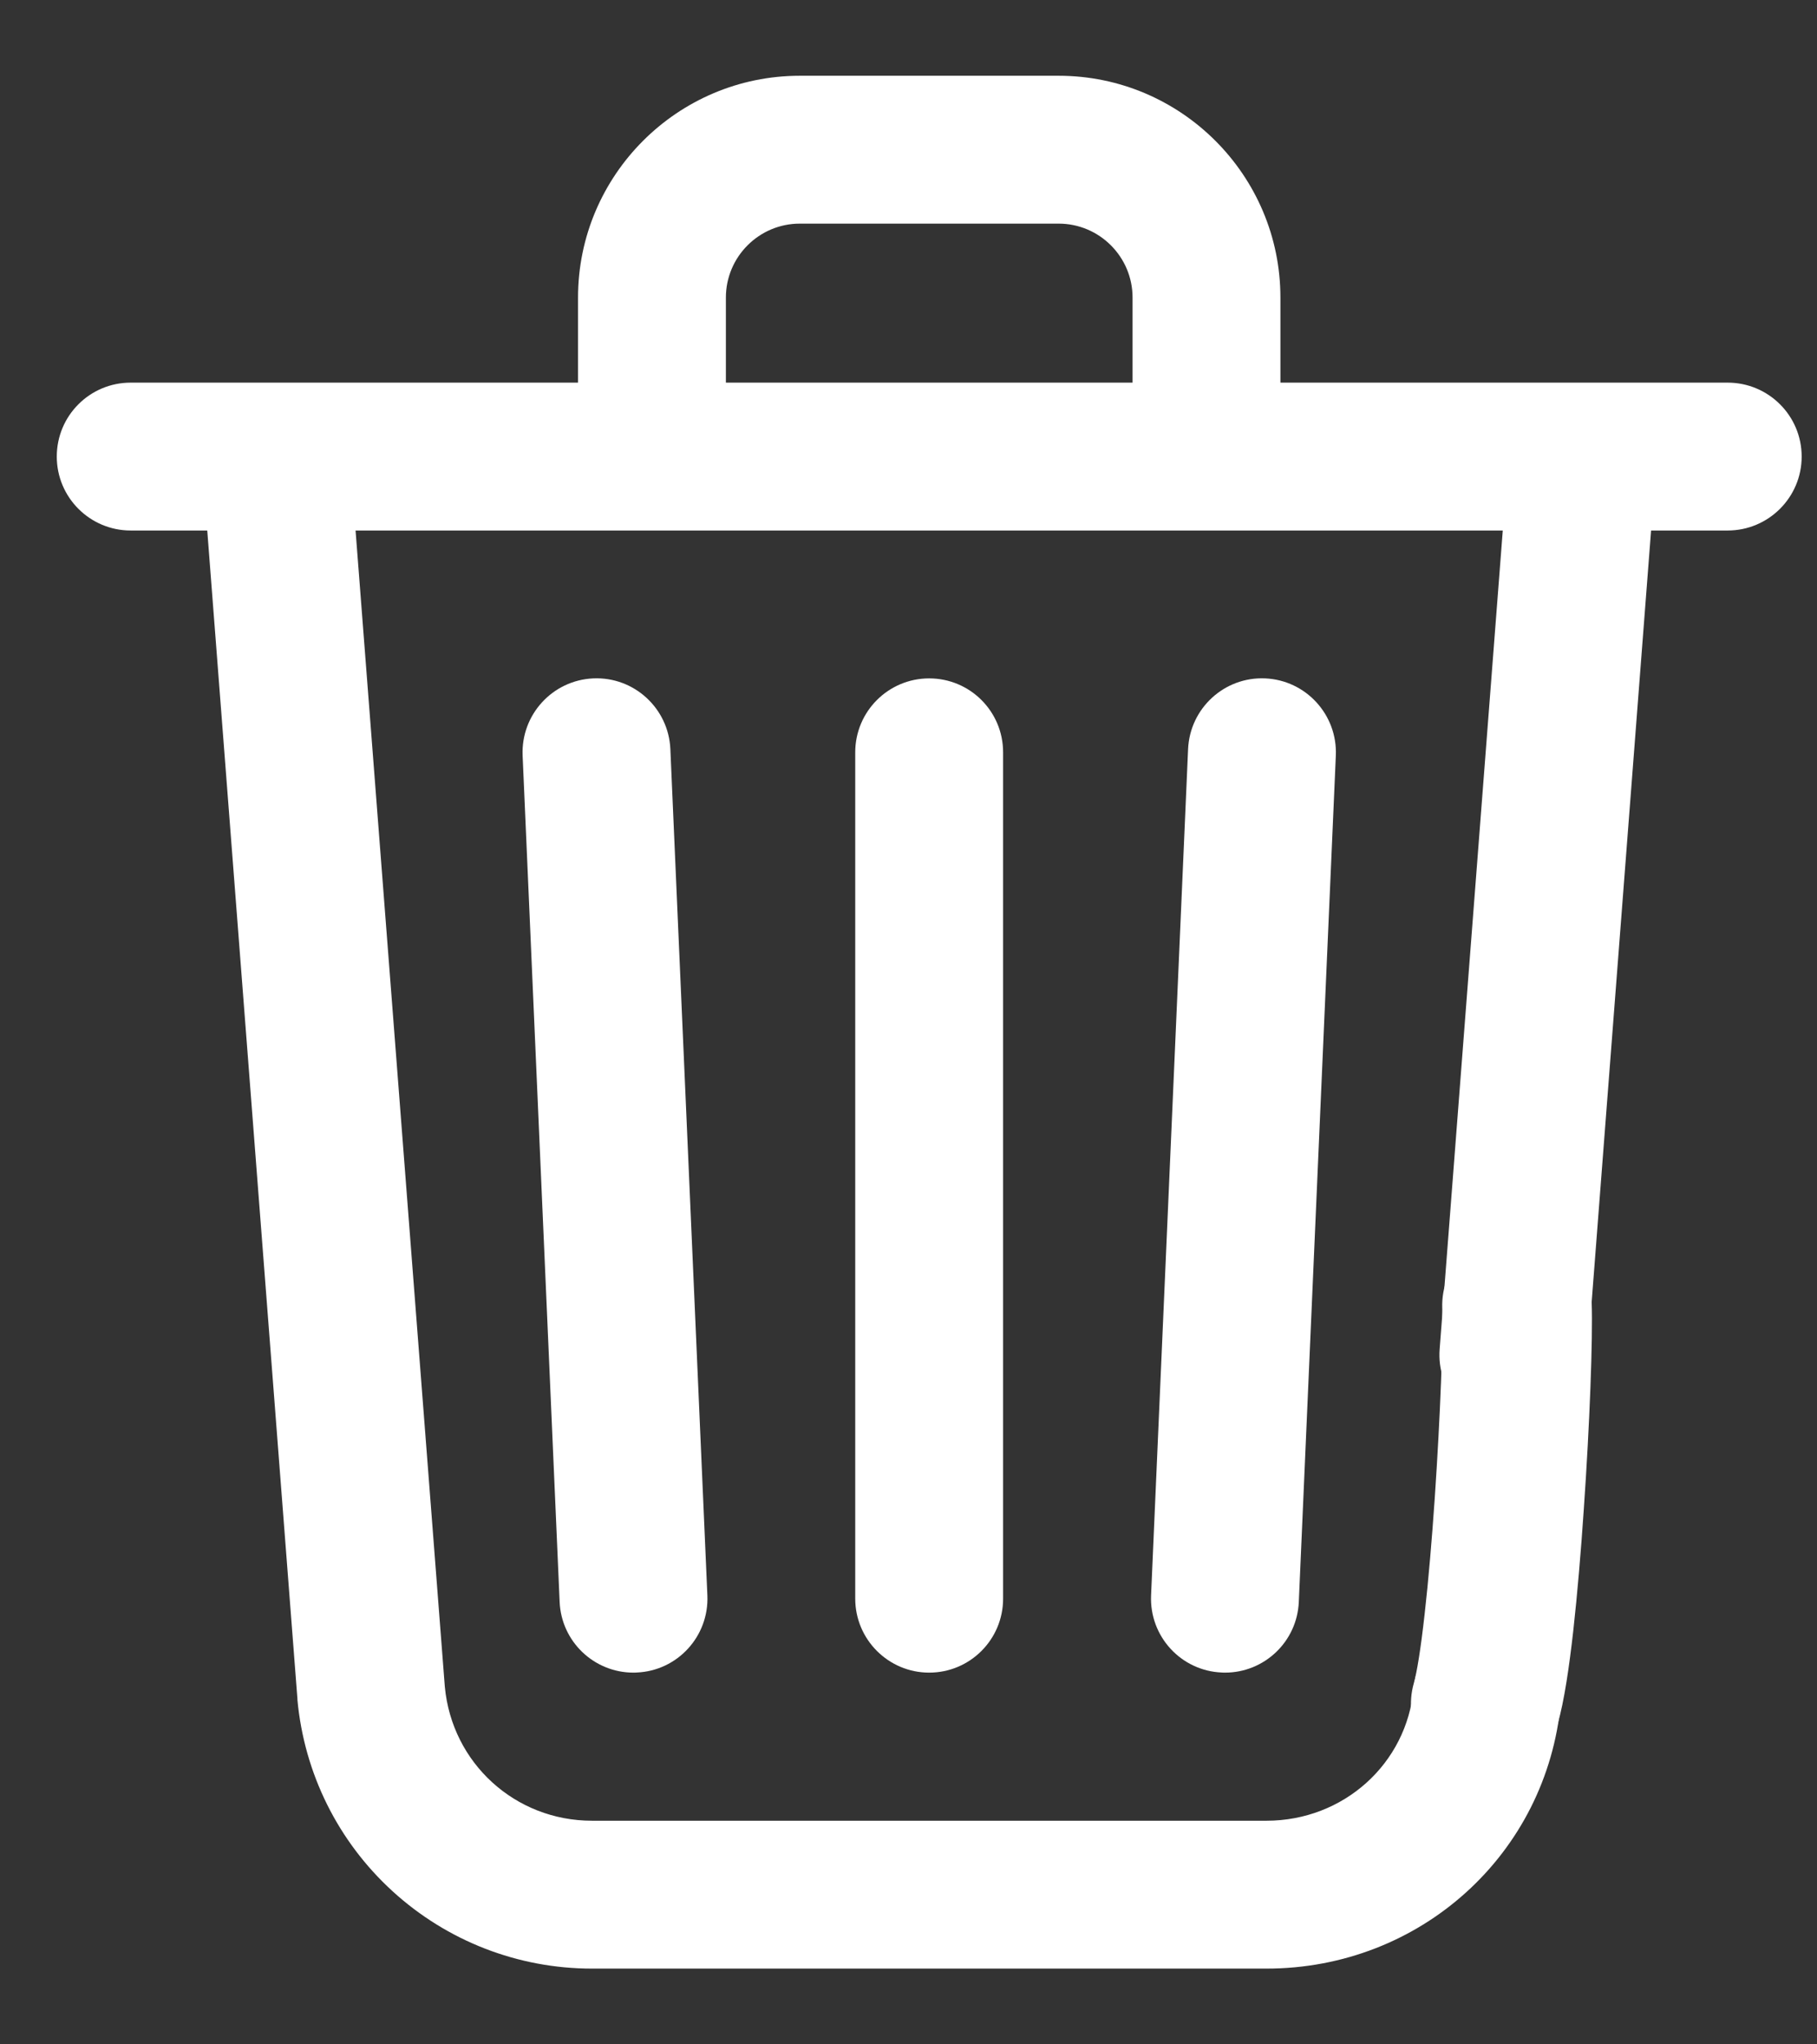 <svg width="16" height="18" viewBox="0 0 16 18" fill="none" xmlns="http://www.w3.org/2000/svg">
<rect x="0" y="0" width="16" height="18" fill="#333333" stroke="none"/>
<path d="M15.213 3.369H11.275V2.62C11.275 1.543 10.399 0.667 9.322 0.667H7.043C5.966 0.667 5.09 1.543 5.09 2.62V3.369H1.151C0.791 3.369 0.5 3.66 0.5 4.02C0.5 4.379 0.791 4.671 1.151 4.671H1.825L2.619 14.957C2.619 14.96 2.619 14.963 2.619 14.966C2.679 15.614 2.976 16.213 3.457 16.652C3.938 17.091 4.562 17.333 5.213 17.333H11.152C12.508 17.333 13.623 16.323 13.745 14.984C13.778 14.626 13.514 14.309 13.156 14.276C12.797 14.243 12.481 14.507 12.448 14.865C12.388 15.53 11.83 16.031 11.152 16.031H5.213C4.536 16.031 3.98 15.524 3.917 14.851L3.131 4.671H13.233L12.677 11.88C12.65 12.238 12.918 12.551 13.276 12.579C13.293 12.58 13.31 12.581 13.327 12.581C13.664 12.581 13.949 12.321 13.976 11.98L14.539 4.671H15.213C15.573 4.671 15.865 4.379 15.865 4.02C15.865 3.66 15.573 3.369 15.213 3.369ZM9.973 3.369H6.392V2.62C6.392 2.261 6.684 1.969 7.043 1.969H9.322C9.681 1.969 9.973 2.261 9.973 2.62V3.369Z" fill="white"/>
<path d="M5.224 5.973C4.865 5.989 4.587 6.293 4.602 6.652L4.928 14.104C4.943 14.454 5.231 14.727 5.578 14.727C5.587 14.727 5.597 14.727 5.607 14.726C5.966 14.711 6.244 14.407 6.229 14.048L5.903 6.595C5.887 6.236 5.583 5.957 5.224 5.973Z" fill="white"/>
<path d="M10.462 6.595L10.136 14.048C10.121 14.407 10.399 14.711 10.758 14.726C10.768 14.727 10.778 14.727 10.787 14.727C11.134 14.727 11.422 14.454 11.437 14.104L11.763 6.652C11.778 6.293 11.5 5.989 11.141 5.973C10.782 5.957 10.478 6.236 10.462 6.595Z" fill="white"/>
<path d="M7.531 6.624V14.076C7.531 14.435 7.823 14.727 8.182 14.727C8.542 14.727 8.833 14.435 8.833 14.076V6.624C8.833 6.264 8.542 5.973 8.182 5.973C7.823 5.973 7.531 6.264 7.531 6.624Z" fill="white"/>
<path fill-rule="evenodd" clip-rule="evenodd" d="M13.335 10.836C13.699 10.823 14.004 11.107 14.016 11.471C14.027 11.786 13.998 12.547 13.947 13.281C13.922 13.654 13.89 14.032 13.854 14.357C13.819 14.667 13.775 14.976 13.716 15.181C13.616 15.53 13.252 15.733 12.902 15.633C12.553 15.533 12.35 15.169 12.45 14.819C12.475 14.733 12.51 14.526 12.545 14.211C12.579 13.911 12.609 13.553 12.634 13.191C12.684 12.457 12.709 11.757 12.7 11.517C12.688 11.153 12.972 10.848 13.335 10.836Z" fill="white"/>
</svg>
